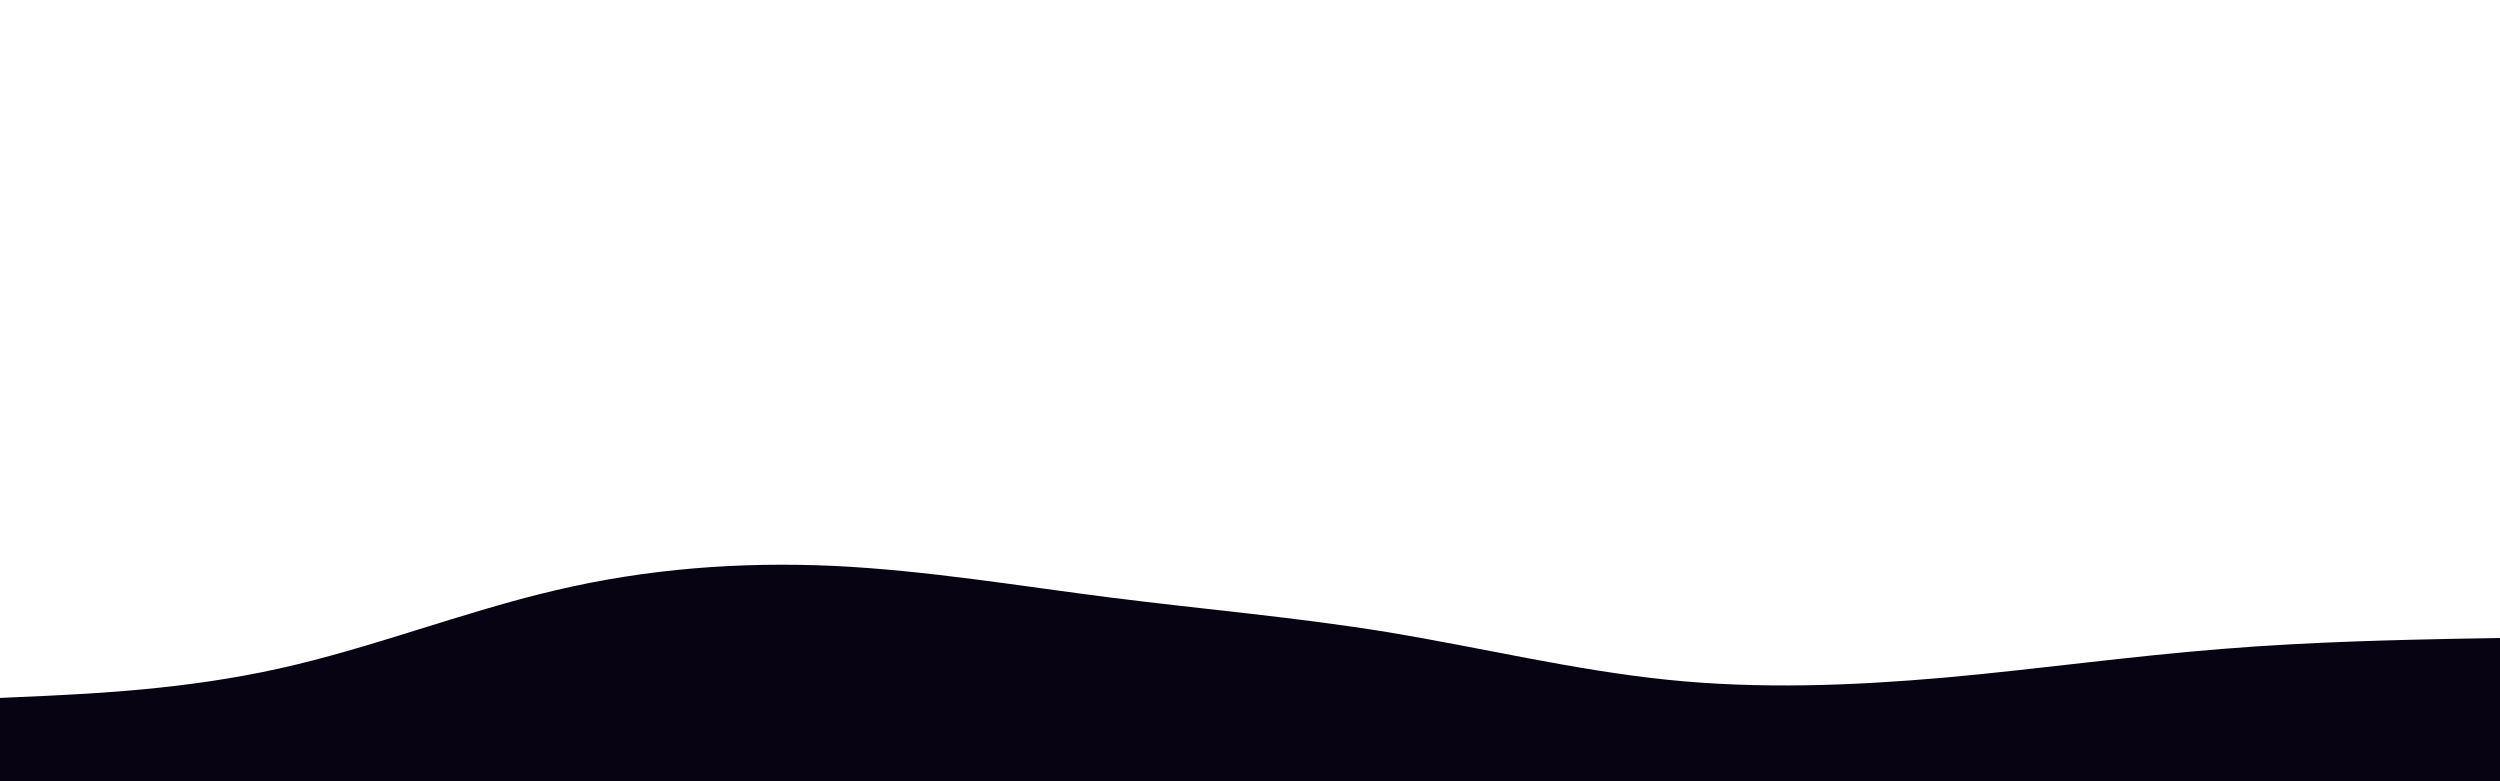 <svg id="visual" viewBox="0 0 960 300" width="960" height="300" xmlns="http://www.w3.org/2000/svg" xmlns:xlink="http://www.w3.org/1999/xlink" version="1.1"><path d="M0 268L17.8 267.2C35.7 266.3 71.3 264.7 106.8 256.8C142.3 249 177.7 235 213.2 226.7C248.7 218.3 284.3 215.7 320 217.3C355.7 219 391.3 225 426.8 229.5C462.3 234 497.7 237 533.2 242.8C568.7 248.7 604.3 257.3 640 261C675.7 264.7 711.3 263.3 746.8 260.2C782.3 257 817.7 252 853.2 249.2C888.7 246.3 924.3 245.7 942.2 245.3L960 245L960 301L942.2 301C924.3 301 888.7 301 853.2 301C817.7 301 782.3 301 746.8 301C711.3 301 675.7 301 640 301C604.3 301 568.7 301 533.2 301C497.7 301 462.3 301 426.8 301C391.3 301 355.7 301 320 301C284.3 301 248.7 301 213.2 301C177.7 301 142.3 301 106.8 301C71.3 301 35.7 301 17.8 301L0 301Z" fill="#070313" stroke-linecap="round" stroke-linejoin="miter"></path></svg>